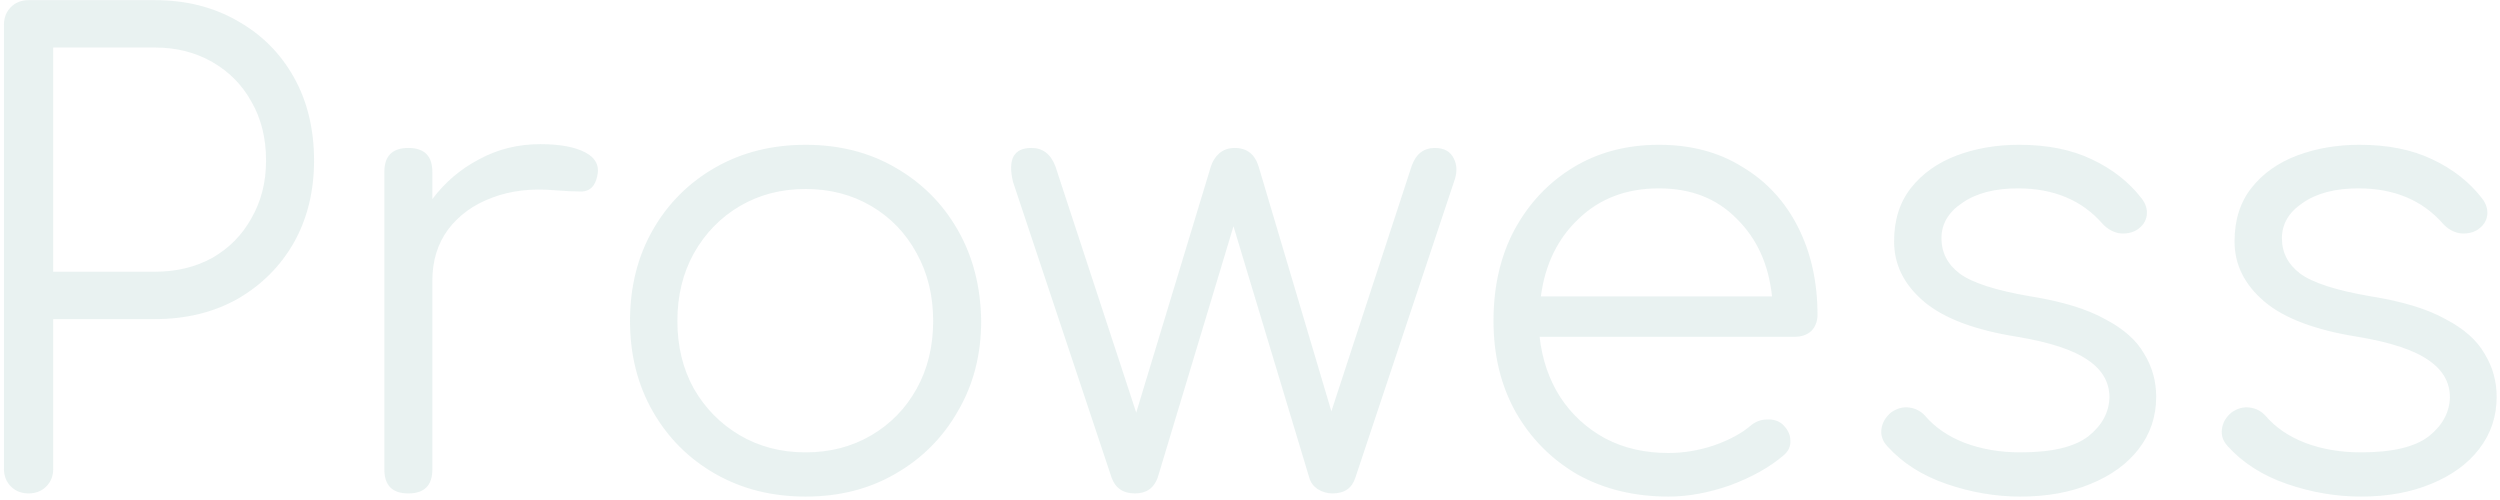 <svg width="380" height="76" viewBox="0 0 380 76" fill="none" xmlns="http://www.w3.org/2000/svg">
<path d="M4.344 75C3.256 75 2.36 74.648 1.656 73.944C0.952 73.24 0.6 72.344 0.6 71.256V3.768C0.6 2.68 0.952 1.784 1.656 1.08C2.36 0.376 3.256 0.024 4.344 0.024H23.544C28.28 0.024 32.472 1.08 36.12 3.192C39.768 5.24 42.616 8.088 44.664 11.736C46.712 15.384 47.736 19.608 47.736 24.408C47.736 29.08 46.712 33.24 44.664 36.888C42.616 40.472 39.768 43.32 36.12 45.432C32.472 47.48 28.28 48.504 23.544 48.504H8.088V71.256C8.088 72.344 7.736 73.24 7.032 73.944C6.328 74.648 5.432 75 4.344 75ZM8.088 41.304H23.544C26.808 41.304 29.72 40.6 32.28 39.192C34.84 37.72 36.824 35.704 38.232 33.144C39.704 30.584 40.44 27.672 40.44 24.408C40.44 21.016 39.704 18.04 38.232 15.48C36.824 12.92 34.84 10.904 32.28 9.432C29.72 7.96 26.808 7.224 23.544 7.224H8.088V41.304ZM62.069 75C59.637 75 58.421 73.784 58.421 71.352V26.136C58.421 23.704 59.637 22.488 62.069 22.488C64.501 22.488 65.717 23.704 65.717 26.136V30.264C67.637 27.704 70.005 25.688 72.821 24.216C75.637 22.68 78.741 21.912 82.133 21.912C85.077 21.912 87.349 22.328 88.949 23.16C90.549 23.992 91.157 25.208 90.773 26.808C90.453 28.28 89.685 29.048 88.469 29.112C87.317 29.112 85.941 29.048 84.341 28.92C80.757 28.6 77.557 28.984 74.741 30.072C71.989 31.096 69.781 32.696 68.117 34.872C66.517 37.048 65.717 39.64 65.717 42.648V71.352C65.717 73.784 64.501 75 62.069 75ZM122.45 75.48C117.33 75.48 112.754 74.328 108.722 72.024C104.69 69.72 101.522 66.552 99.218 62.52C96.914 58.488 95.762 53.912 95.762 48.792C95.762 43.608 96.914 39 99.218 34.968C101.522 30.936 104.69 27.768 108.722 25.464C112.754 23.16 117.33 22.008 122.45 22.008C127.57 22.008 132.114 23.16 136.082 25.464C140.114 27.768 143.282 30.936 145.586 34.968C147.89 39 149.074 43.608 149.138 48.792C149.138 53.912 147.954 58.488 145.586 62.52C143.282 66.552 140.114 69.72 136.082 72.024C132.114 74.328 127.57 75.48 122.45 75.48ZM122.45 68.76C126.162 68.76 129.49 67.896 132.434 66.168C135.378 64.44 137.682 62.072 139.346 59.064C141.01 56.056 141.842 52.632 141.842 48.792C141.842 44.952 141.01 41.528 139.346 38.52C137.682 35.448 135.378 33.048 132.434 31.32C129.49 29.592 126.162 28.728 122.45 28.728C118.738 28.728 115.41 29.592 112.466 31.32C109.522 33.048 107.186 35.448 105.458 38.52C103.794 41.528 102.962 44.952 102.962 48.792C102.962 52.632 103.794 56.056 105.458 59.064C107.186 62.072 109.522 64.44 112.466 66.168C115.41 67.896 118.738 68.76 122.45 68.76ZM172.513 75C170.721 75 169.537 74.2 168.961 72.6L153.985 27.672C153.153 24.216 154.081 22.488 156.769 22.488C158.497 22.488 159.713 23.416 160.417 25.272L172.705 62.712L184.033 25.368C184.289 24.536 184.705 23.864 185.281 23.352C185.921 22.776 186.721 22.488 187.681 22.488C189.537 22.488 190.753 23.448 191.329 25.368L202.369 62.52L214.561 25.272C215.201 23.416 216.385 22.488 218.113 22.488C219.521 22.488 220.481 23.032 220.993 24.12C221.505 25.144 221.505 26.328 220.993 27.672L206.017 72.6C205.505 74.2 204.353 75 202.561 75C201.729 75 200.961 74.776 200.257 74.328C199.617 73.88 199.201 73.304 199.009 72.6L187.489 34.392L175.969 72.6C175.393 74.2 174.241 75 172.513 75ZM253.604 75.48C248.42 75.48 243.812 74.36 239.78 72.12C235.812 69.816 232.676 66.648 230.372 62.616C228.132 58.584 227.012 53.976 227.012 48.792C227.012 43.544 228.068 38.936 230.18 34.968C232.356 30.936 235.332 27.768 239.108 25.464C242.884 23.16 247.236 22.008 252.164 22.008C257.028 22.008 261.252 23.128 264.836 25.368C268.484 27.544 271.3 30.584 273.284 34.488C275.268 38.392 276.26 42.84 276.26 47.832C276.26 48.856 275.94 49.688 275.3 50.328C274.66 50.904 273.828 51.192 272.804 51.192H234.02C234.404 54.648 235.46 57.72 237.188 60.408C238.916 63.032 241.188 65.112 244.004 66.648C246.82 68.12 250.02 68.856 253.604 68.856C255.908 68.856 258.212 68.472 260.516 67.704C262.884 66.872 264.772 65.848 266.18 64.632C266.884 64.056 267.684 63.768 268.58 63.768C269.476 63.704 270.244 63.928 270.884 64.44C271.716 65.208 272.132 66.04 272.132 66.936C272.196 67.832 271.844 68.6 271.076 69.24C268.964 71.032 266.276 72.536 263.012 73.752C259.748 74.904 256.612 75.48 253.604 75.48ZM252.164 28.632C247.236 28.632 243.172 30.168 239.972 33.24C236.772 36.248 234.852 40.184 234.212 45.048H269.348C268.836 40.184 267.044 36.248 263.972 33.24C260.964 30.168 257.028 28.632 252.164 28.632ZM307.101 75.48C303.325 75.48 299.581 74.84 295.869 73.56C292.157 72.28 289.149 70.36 286.845 67.8C286.141 67.032 285.853 66.168 285.981 65.208C286.109 64.248 286.589 63.416 287.421 62.712C288.317 62.072 289.245 61.816 290.205 61.944C291.165 62.072 291.965 62.488 292.605 63.192C294.141 64.984 296.157 66.36 298.653 67.32C301.213 68.28 304.029 68.76 307.101 68.76C311.837 68.76 315.261 67.96 317.373 66.36C319.485 64.696 320.573 62.712 320.637 60.408C320.637 58.104 319.549 56.216 317.373 54.744C315.197 53.208 311.613 52.024 306.621 51.192C300.157 50.168 295.421 48.376 292.413 45.816C289.405 43.256 287.901 40.216 287.901 36.696C287.901 33.432 288.765 30.712 290.493 28.536C292.221 26.36 294.525 24.728 297.405 23.64C300.285 22.552 303.453 22.008 306.909 22.008C311.197 22.008 314.877 22.744 317.949 24.216C321.085 25.688 323.613 27.672 325.533 30.168C326.173 31 326.429 31.864 326.301 32.76C326.173 33.656 325.661 34.392 324.765 34.968C323.997 35.416 323.101 35.576 322.077 35.448C321.117 35.256 320.285 34.776 319.581 34.008C316.445 30.424 312.157 28.632 306.717 28.632C303.197 28.632 300.381 29.368 298.269 30.84C296.157 32.248 295.101 34.04 295.101 36.216C295.101 38.392 296.029 40.184 297.885 41.592C299.805 43 303.389 44.152 308.637 45.048C313.437 45.816 317.213 46.968 319.965 48.504C322.781 49.976 324.765 51.736 325.917 53.784C327.133 55.768 327.741 57.944 327.741 60.312C327.741 63.32 326.845 65.976 325.053 68.28C323.325 70.52 320.893 72.28 317.757 73.56C314.685 74.84 311.133 75.48 307.101 75.48ZM358.851 75.48C355.075 75.48 351.331 74.84 347.619 73.56C343.907 72.28 340.899 70.36 338.595 67.8C337.891 67.032 337.603 66.168 337.731 65.208C337.859 64.248 338.339 63.416 339.171 62.712C340.067 62.072 340.995 61.816 341.955 61.944C342.915 62.072 343.715 62.488 344.355 63.192C345.891 64.984 347.907 66.36 350.403 67.32C352.963 68.28 355.779 68.76 358.851 68.76C363.587 68.76 367.011 67.96 369.123 66.36C371.235 64.696 372.323 62.712 372.387 60.408C372.387 58.104 371.299 56.216 369.123 54.744C366.947 53.208 363.363 52.024 358.371 51.192C351.907 50.168 347.171 48.376 344.163 45.816C341.155 43.256 339.651 40.216 339.651 36.696C339.651 33.432 340.515 30.712 342.243 28.536C343.971 26.36 346.275 24.728 349.155 23.64C352.035 22.552 355.203 22.008 358.659 22.008C362.947 22.008 366.627 22.744 369.699 24.216C372.835 25.688 375.363 27.672 377.283 30.168C377.923 31 378.179 31.864 378.051 32.76C377.923 33.656 377.411 34.392 376.515 34.968C375.747 35.416 374.851 35.576 373.827 35.448C372.867 35.256 372.035 34.776 371.331 34.008C368.195 30.424 363.907 28.632 358.467 28.632C354.947 28.632 352.131 29.368 350.019 30.84C347.907 32.248 346.851 34.04 346.851 36.216C346.851 38.392 347.779 40.184 349.635 41.592C351.555 43 355.139 44.152 360.387 45.048C365.187 45.816 368.963 46.968 371.715 48.504C374.531 49.976 376.515 51.736 377.667 53.784C378.883 55.768 379.491 57.944 379.491 60.312C379.491 63.32 378.595 65.976 376.803 68.28C375.075 70.52 372.643 72.28 369.507 73.56C366.435 74.84 362.883 75.48 358.851 75.48Z" fill="#277B77" fill-opacity="0.1"/>
</svg>
